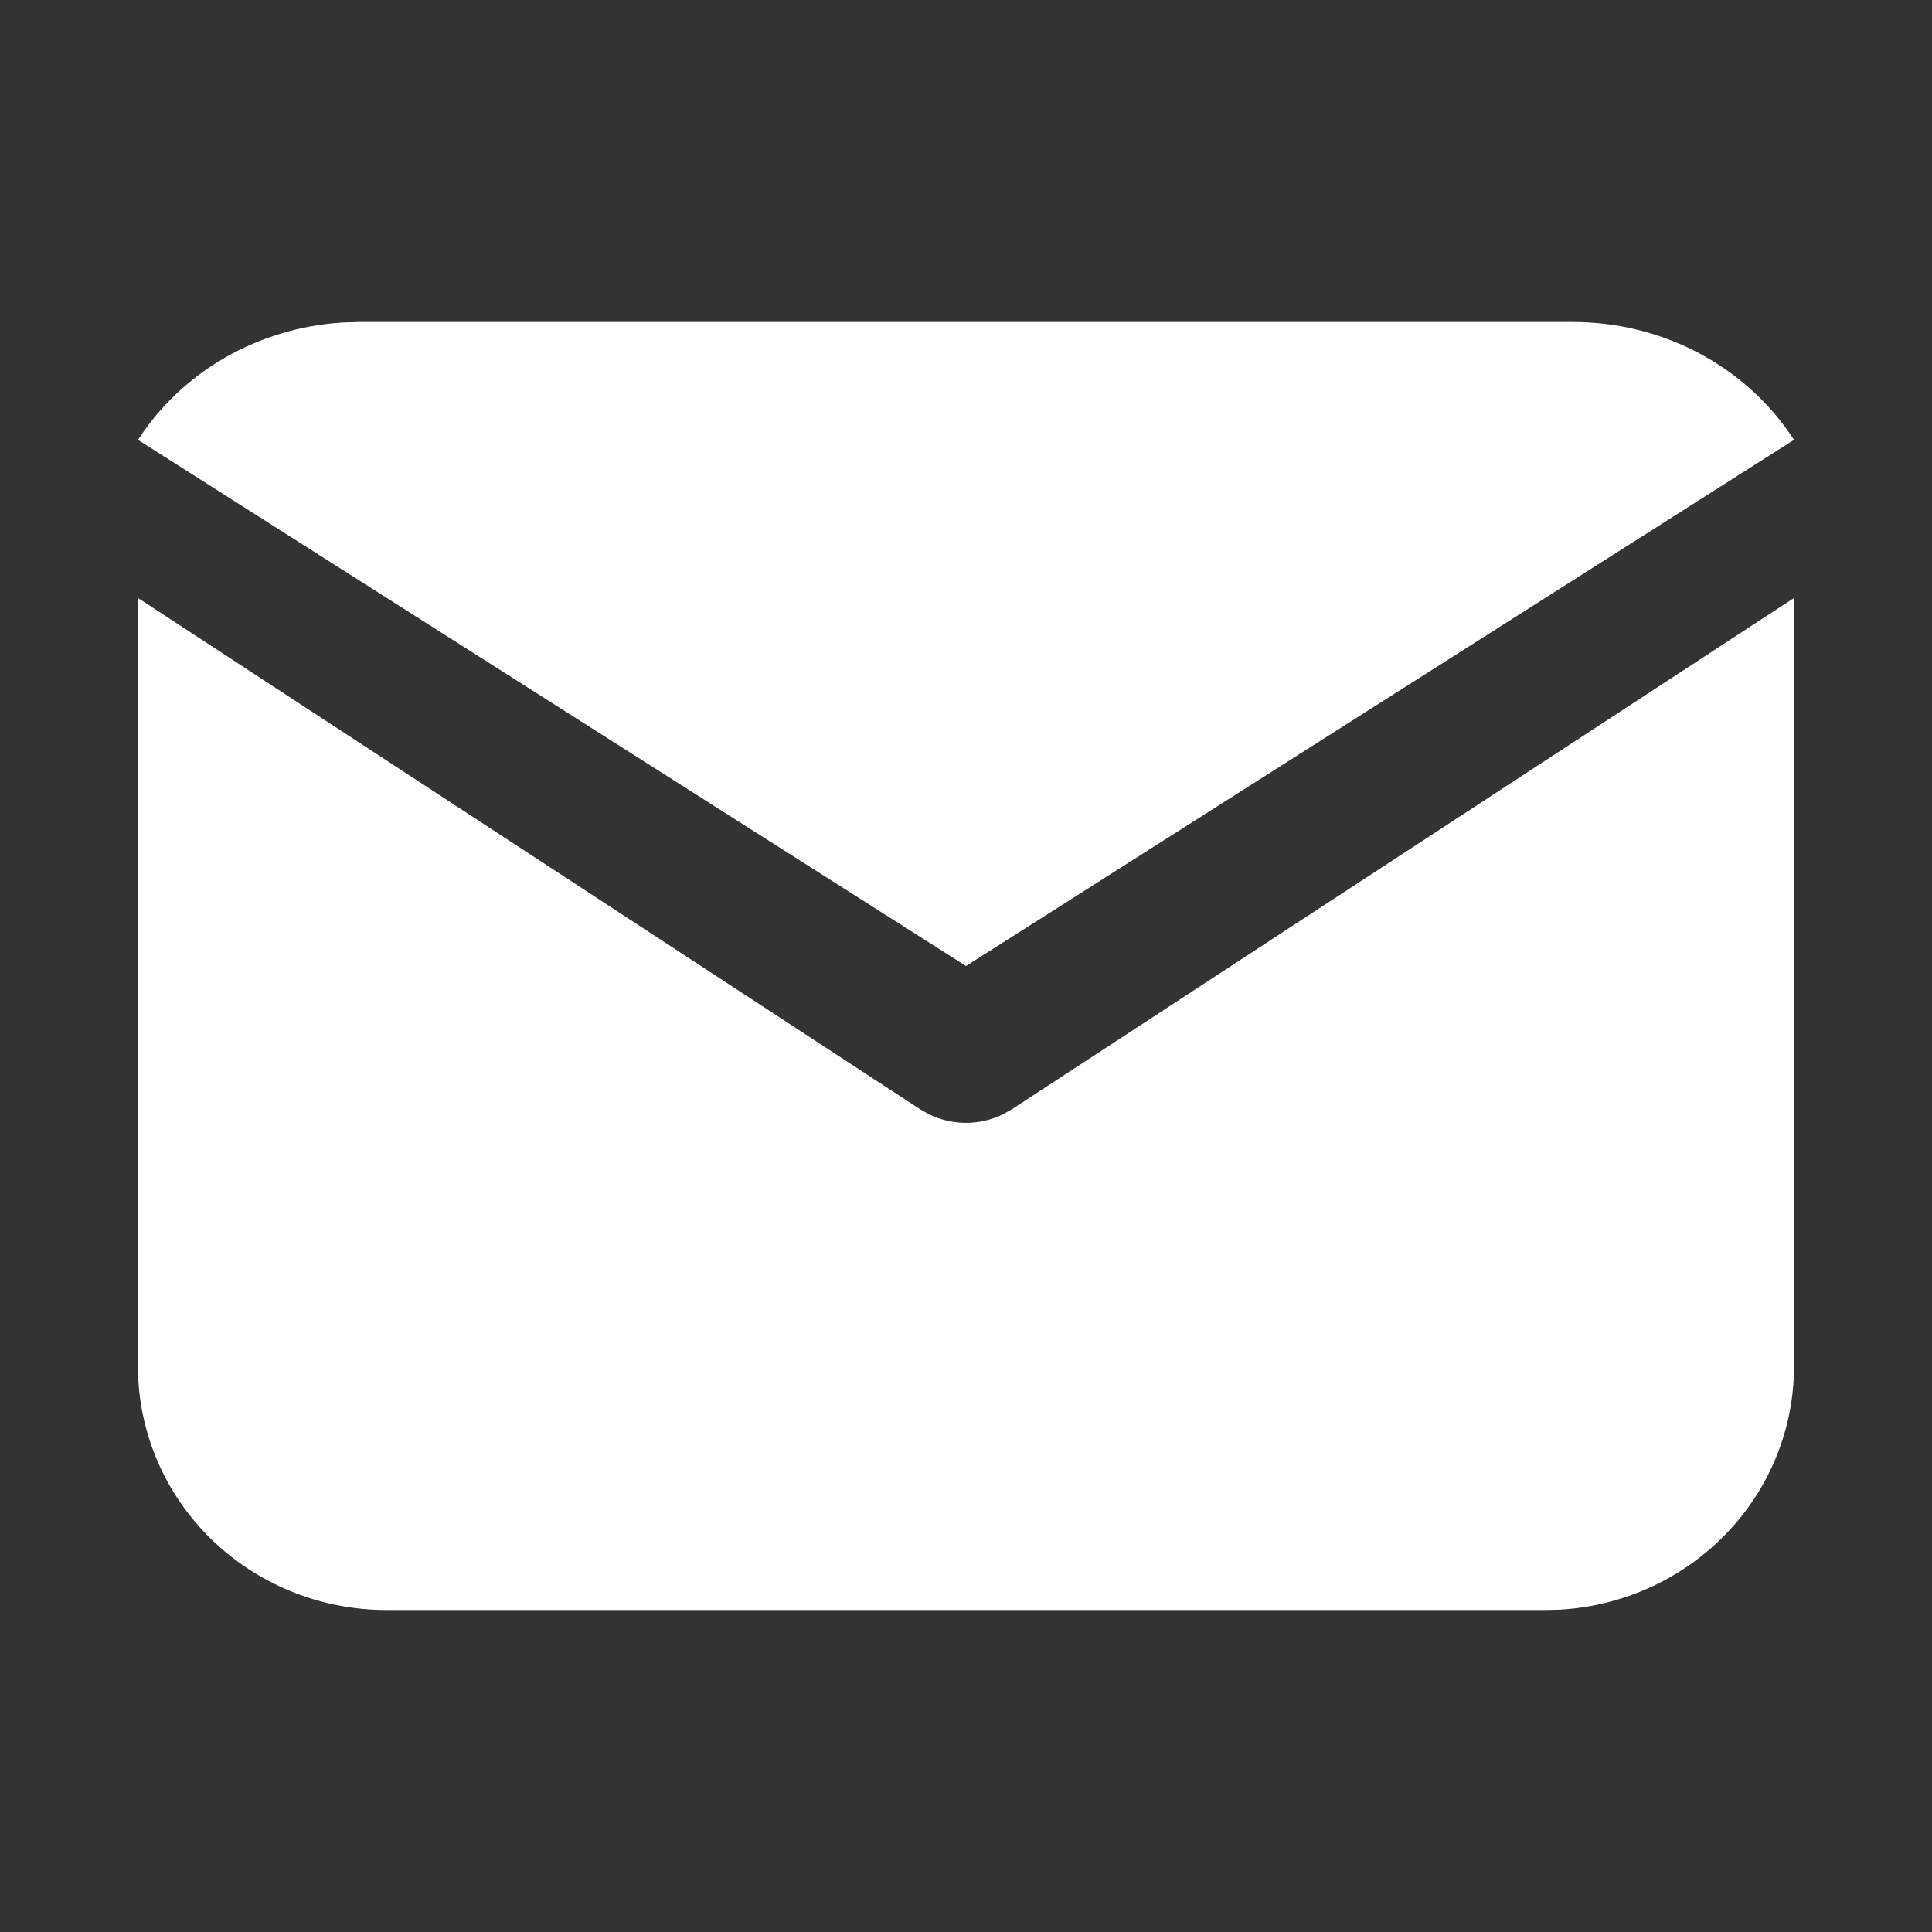 <svg width="21" height="21" viewBox="0 0 21 21" fill="none" xmlns="http://www.w3.org/2000/svg">
<rect x="0" y="0" width="21" height="21" fill="#333333" stroke="none"/>
<g clip-path="url(#clip0_782_171)">
<path d="M19.5 6.5V14.853C19.5 15.528 19.237 16.178 18.764 16.669C18.292 17.16 17.646 17.456 16.958 17.496L16.8 17.5H4.2C3.511 17.5 2.849 17.242 2.348 16.779C1.846 16.316 1.545 15.682 1.504 15.008L1.5 14.853V6.5L10.001 12.057L10.105 12.115C10.228 12.174 10.363 12.205 10.5 12.205C10.637 12.205 10.772 12.174 10.895 12.115L10.999 12.057L19.5 6.5Z" fill="white"/>
<path d="M17.093 3.5C18.111 3.5 19.003 4.012 19.5 4.781L10.5 10.5L1.5 4.781C1.736 4.416 2.061 4.109 2.446 3.887C2.832 3.666 3.268 3.535 3.717 3.506L3.907 3.5H17.093Z" fill="white"/>
</g>
<defs>
<clipPath id="clip0_782_171">
<rect width="20" height="20" fill="white" transform="translate(0.5 0.5)"/>
</clipPath>
</defs>
</svg>

